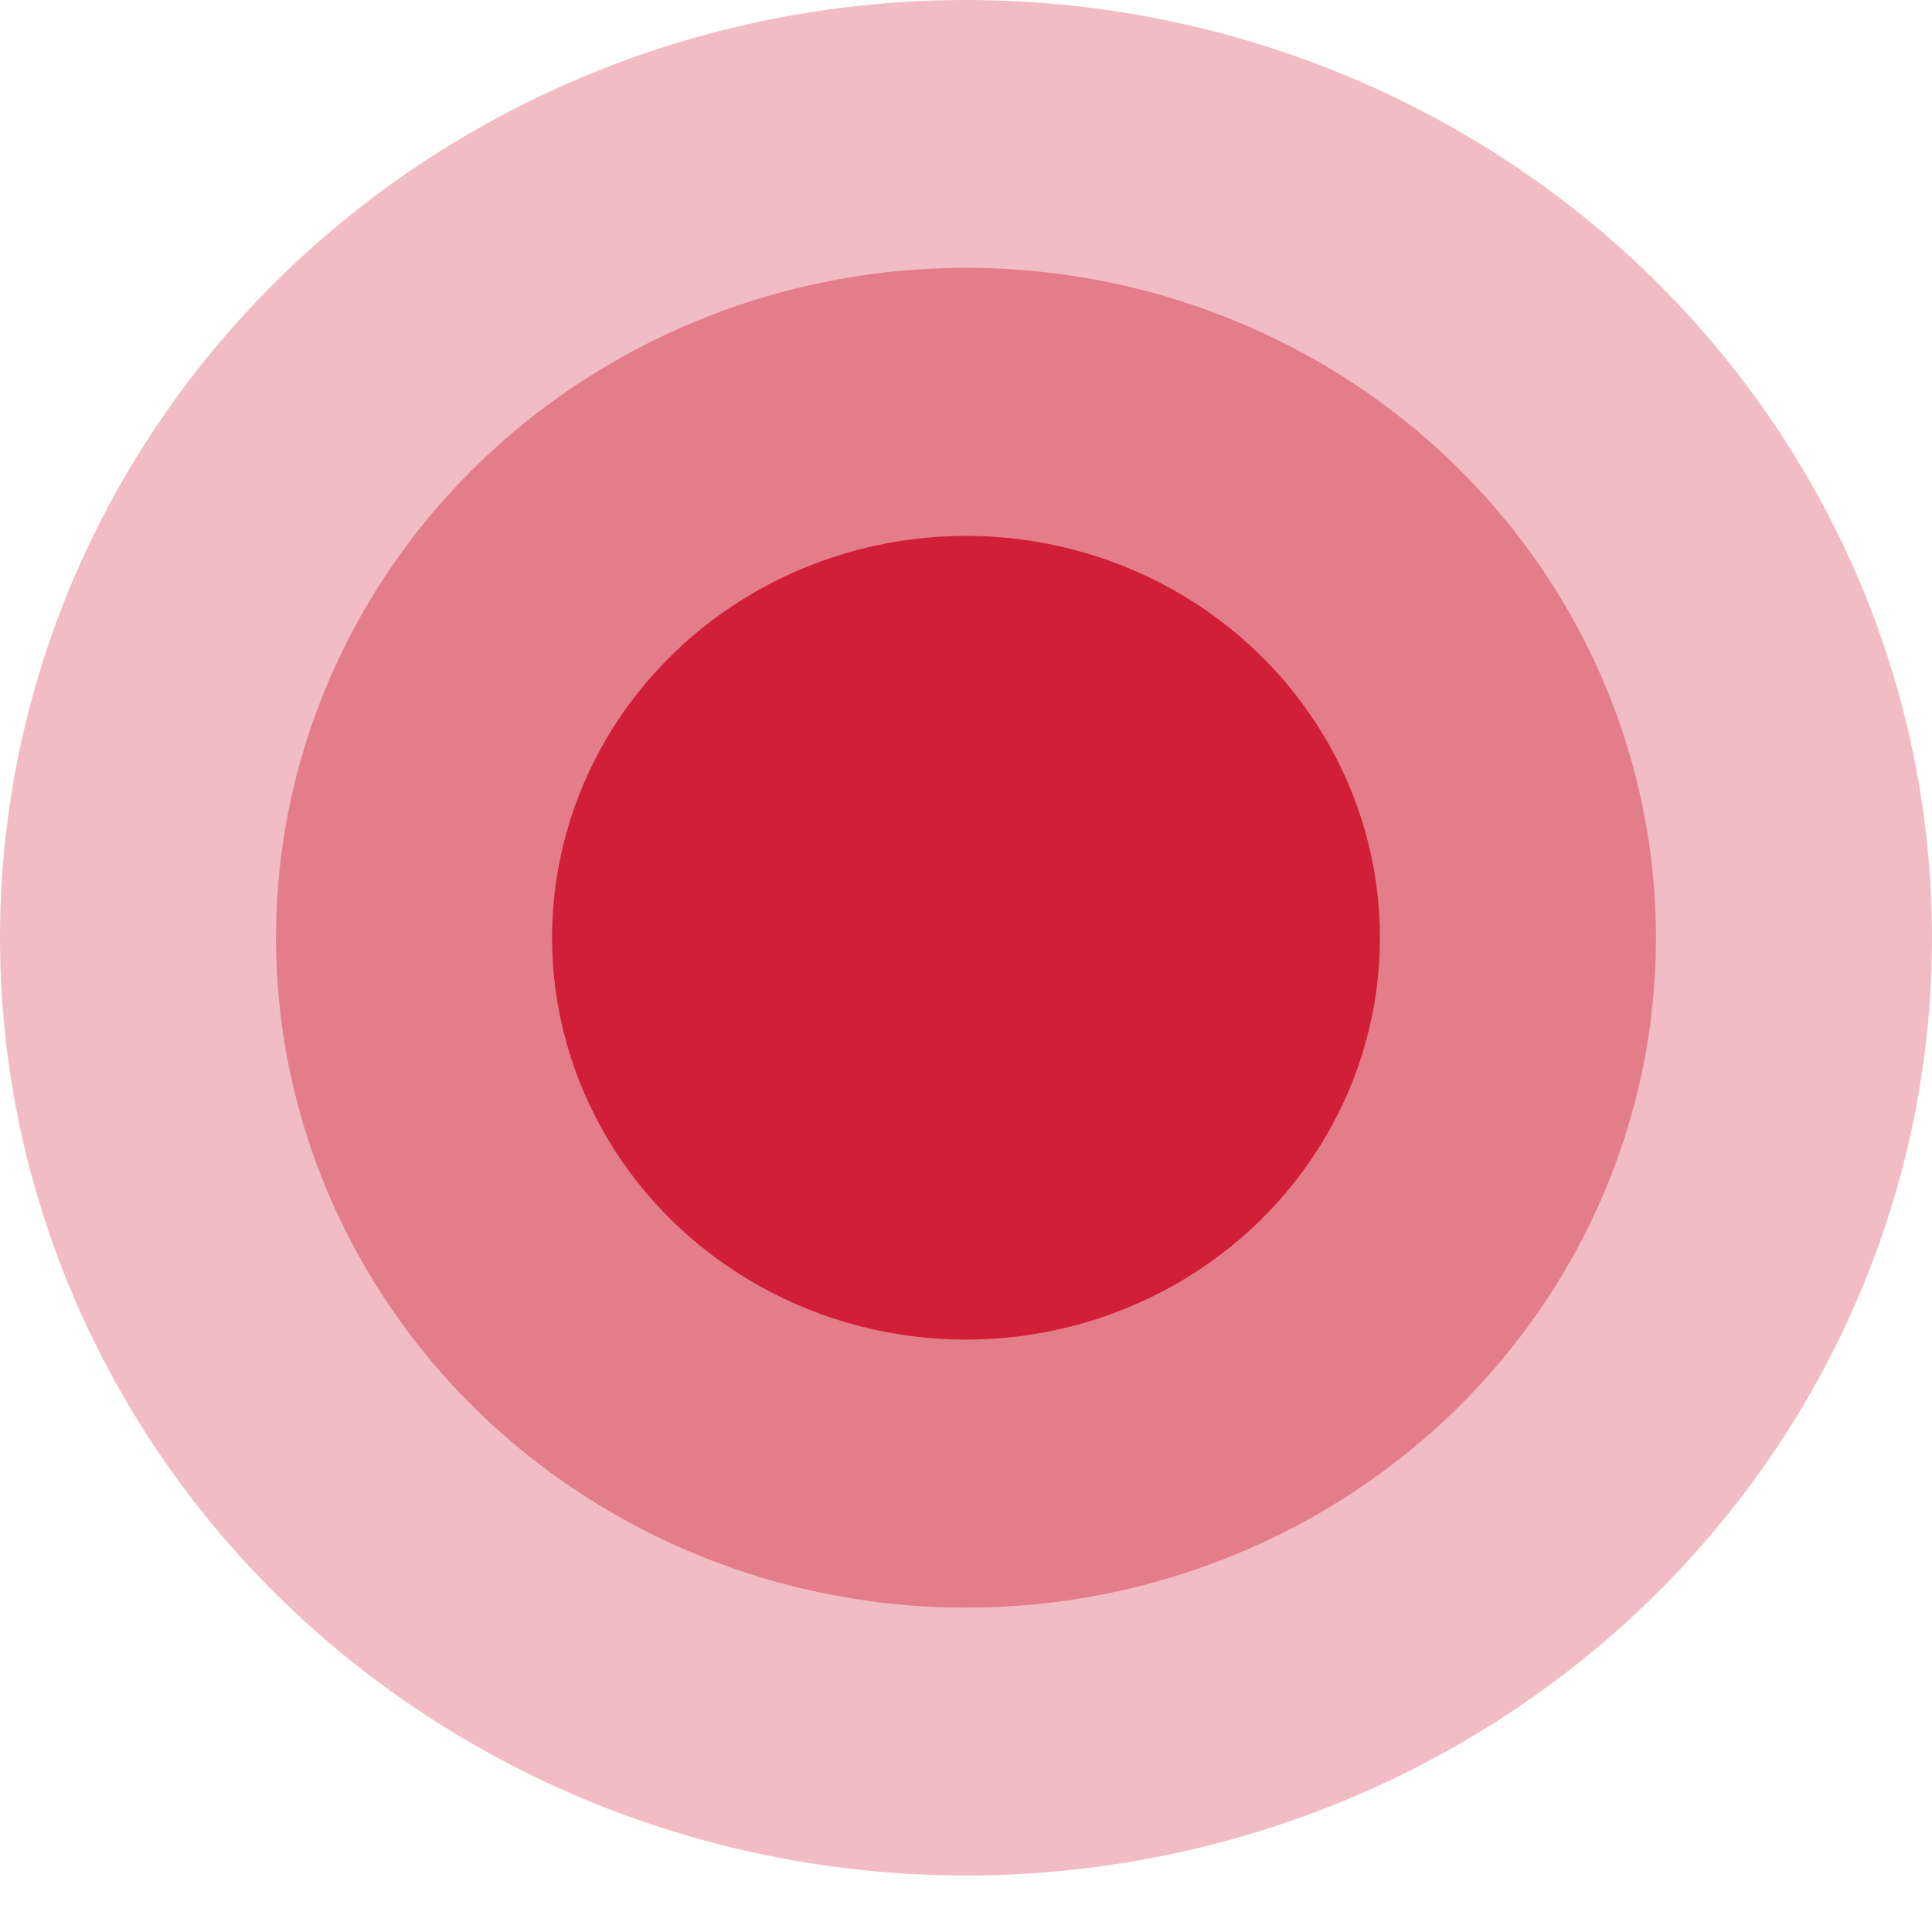 <svg width="8" height="8" viewBox="0 0 8 8" fill="none" xmlns="http://www.w3.org/2000/svg">
<ellipse opacity="0.3" cx="4" cy="3.883" rx="4" ry="3.883" fill="#D01F36"/>
<ellipse opacity="0.4" cx="4" cy="3.883" rx="2.857" ry="2.774" fill="#D01F36"/>
<ellipse cx="4" cy="3.883" rx="1.714" ry="1.664" fill="#D01F36"/>
</svg>
